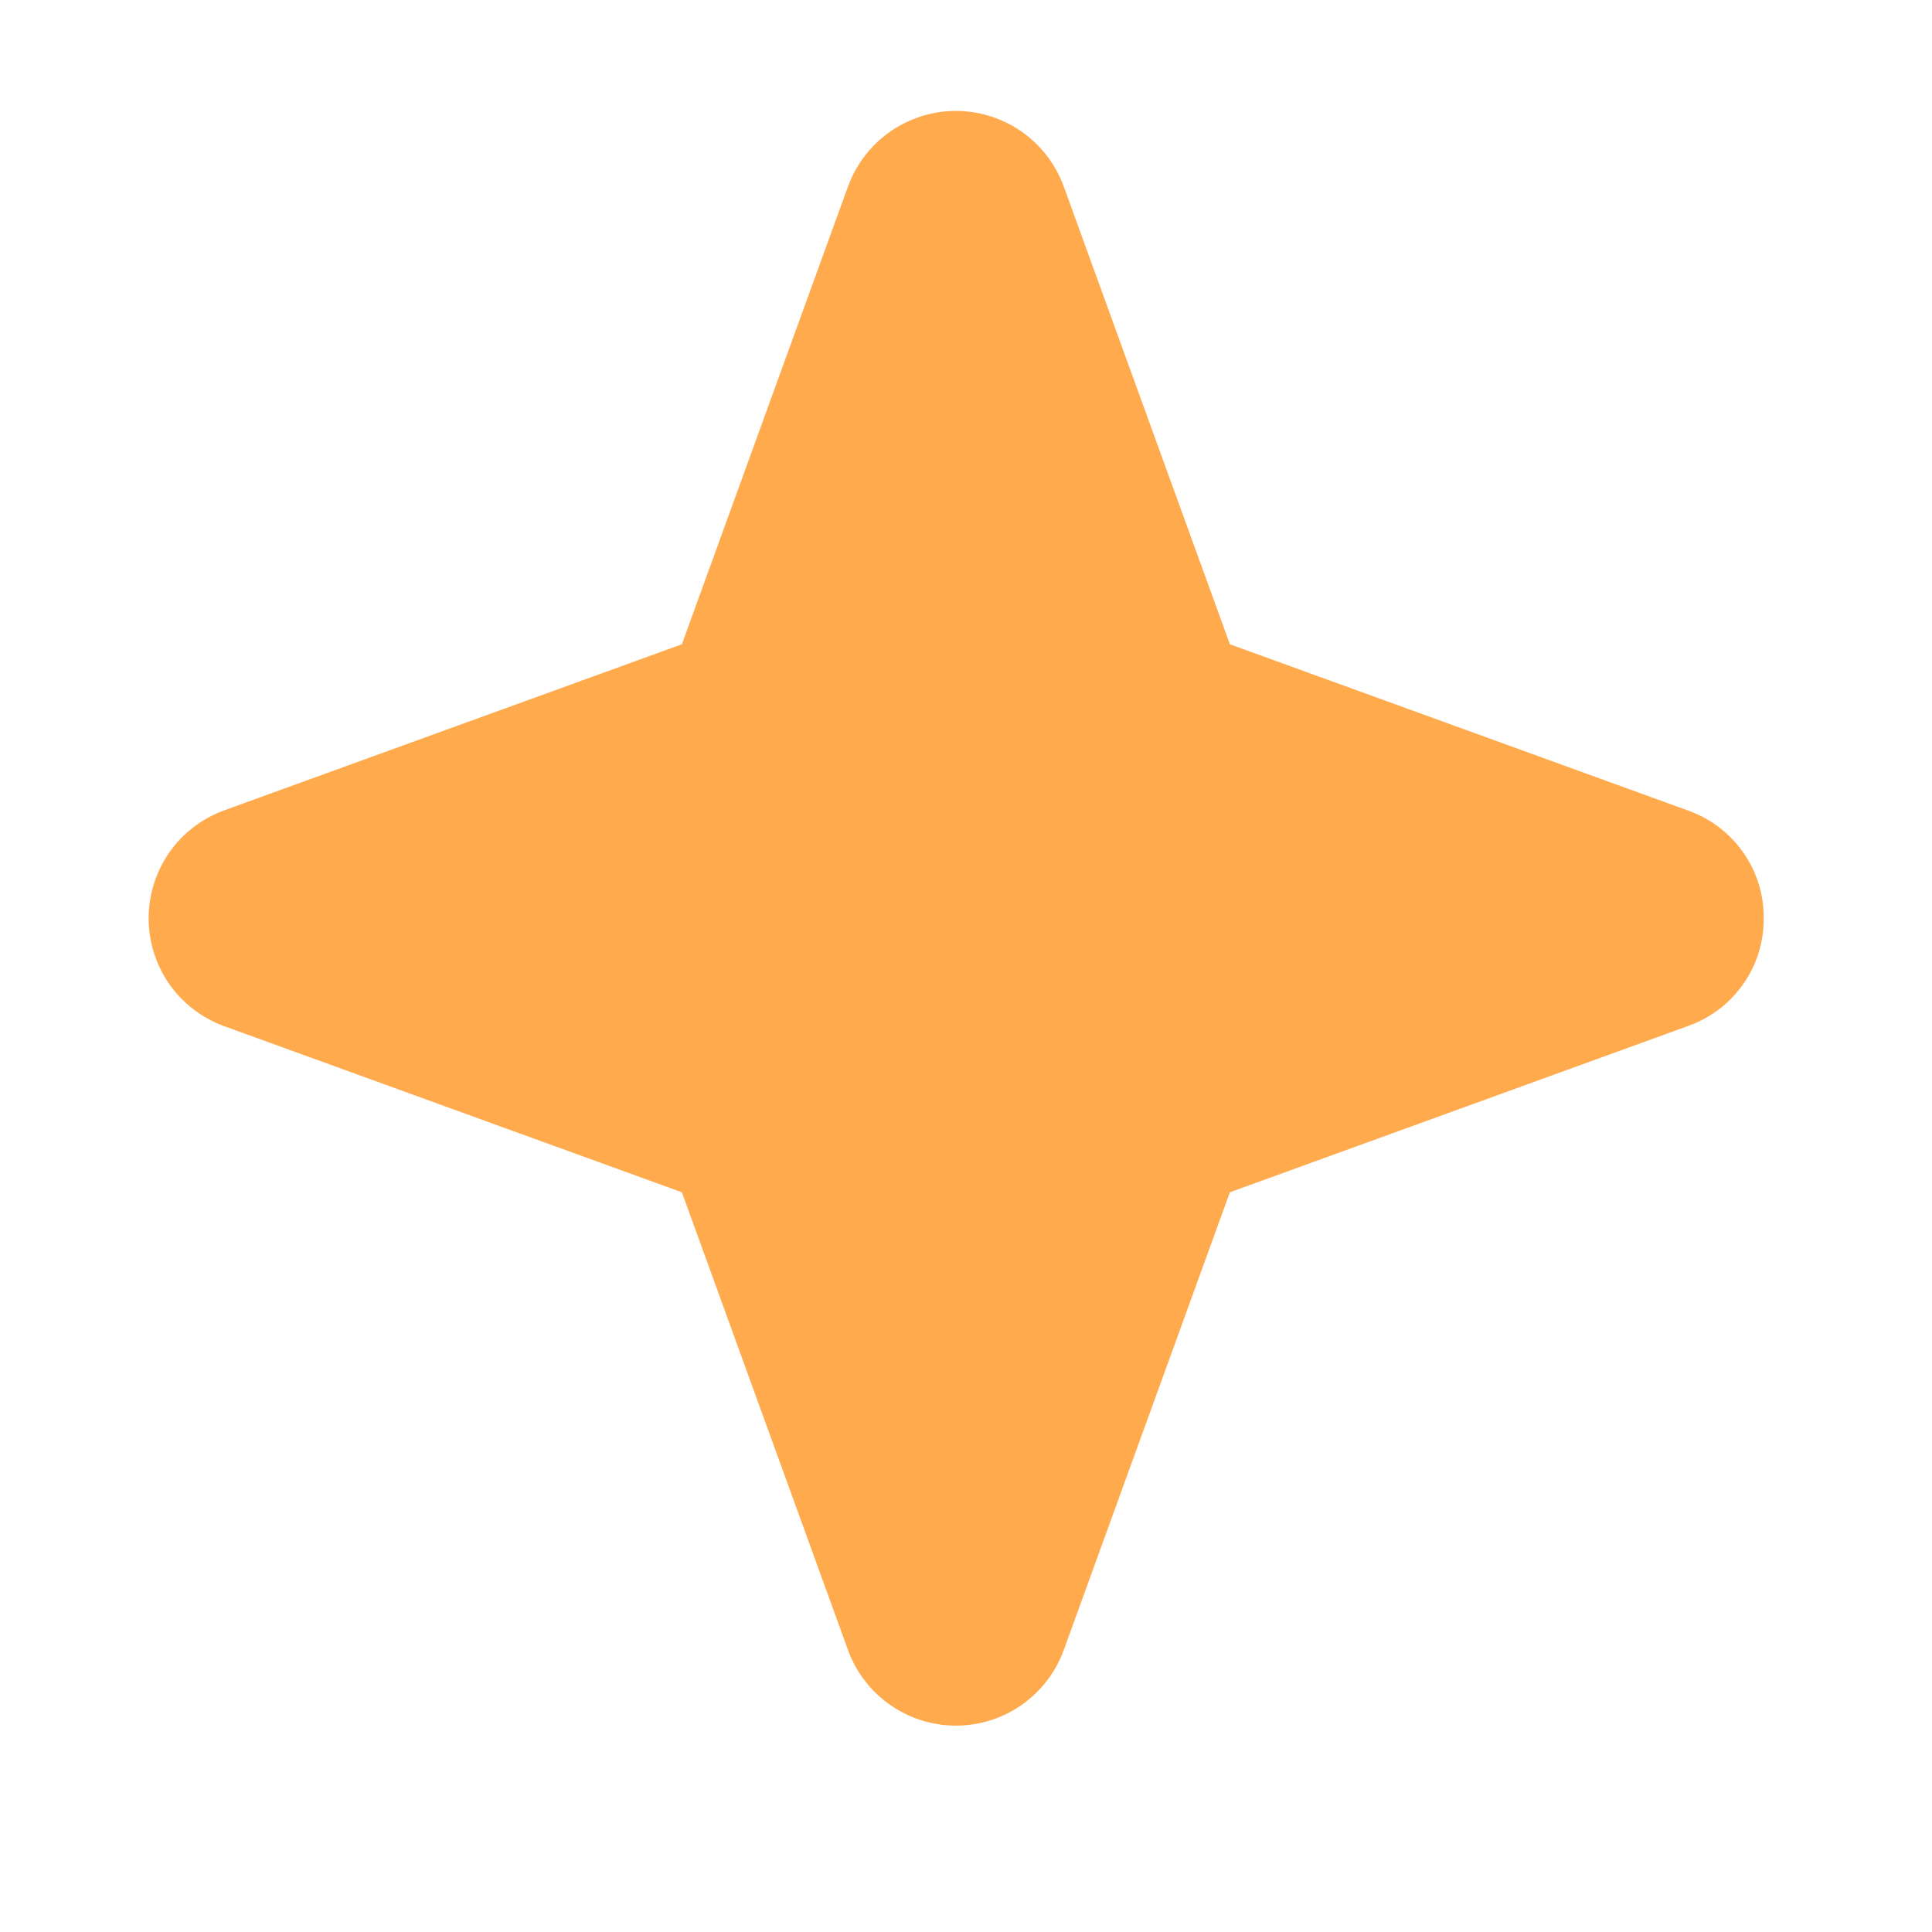 <svg width="17" height="17" viewBox="0 0 17 17" fill="none" xmlns="http://www.w3.org/2000/svg">
<path d="M15.519 8.08C15.521 8.287 15.458 8.49 15.339 8.659C15.22 8.829 15.051 8.957 14.856 9.027L10.822 10.491L9.358 14.525C9.286 14.719 9.157 14.885 8.988 15.003C8.819 15.121 8.617 15.184 8.411 15.184C8.205 15.184 8.004 15.121 7.834 15.003C7.665 14.885 7.536 14.719 7.464 14.525L6 10.491L1.966 9.027C1.773 8.955 1.606 8.826 1.488 8.657C1.371 8.487 1.308 8.286 1.308 8.08C1.308 7.874 1.371 7.673 1.488 7.503C1.606 7.334 1.773 7.205 1.966 7.133L6 5.669L7.464 1.635C7.536 1.442 7.665 1.275 7.834 1.157C8.004 1.04 8.205 0.976 8.411 0.976C8.617 0.976 8.819 1.04 8.988 1.157C9.157 1.275 9.286 1.442 9.358 1.635L10.822 5.669L14.856 7.133C15.051 7.203 15.22 7.331 15.339 7.501C15.458 7.67 15.521 7.873 15.519 8.08Z" fill="#FFAA4C"/>
</svg>
